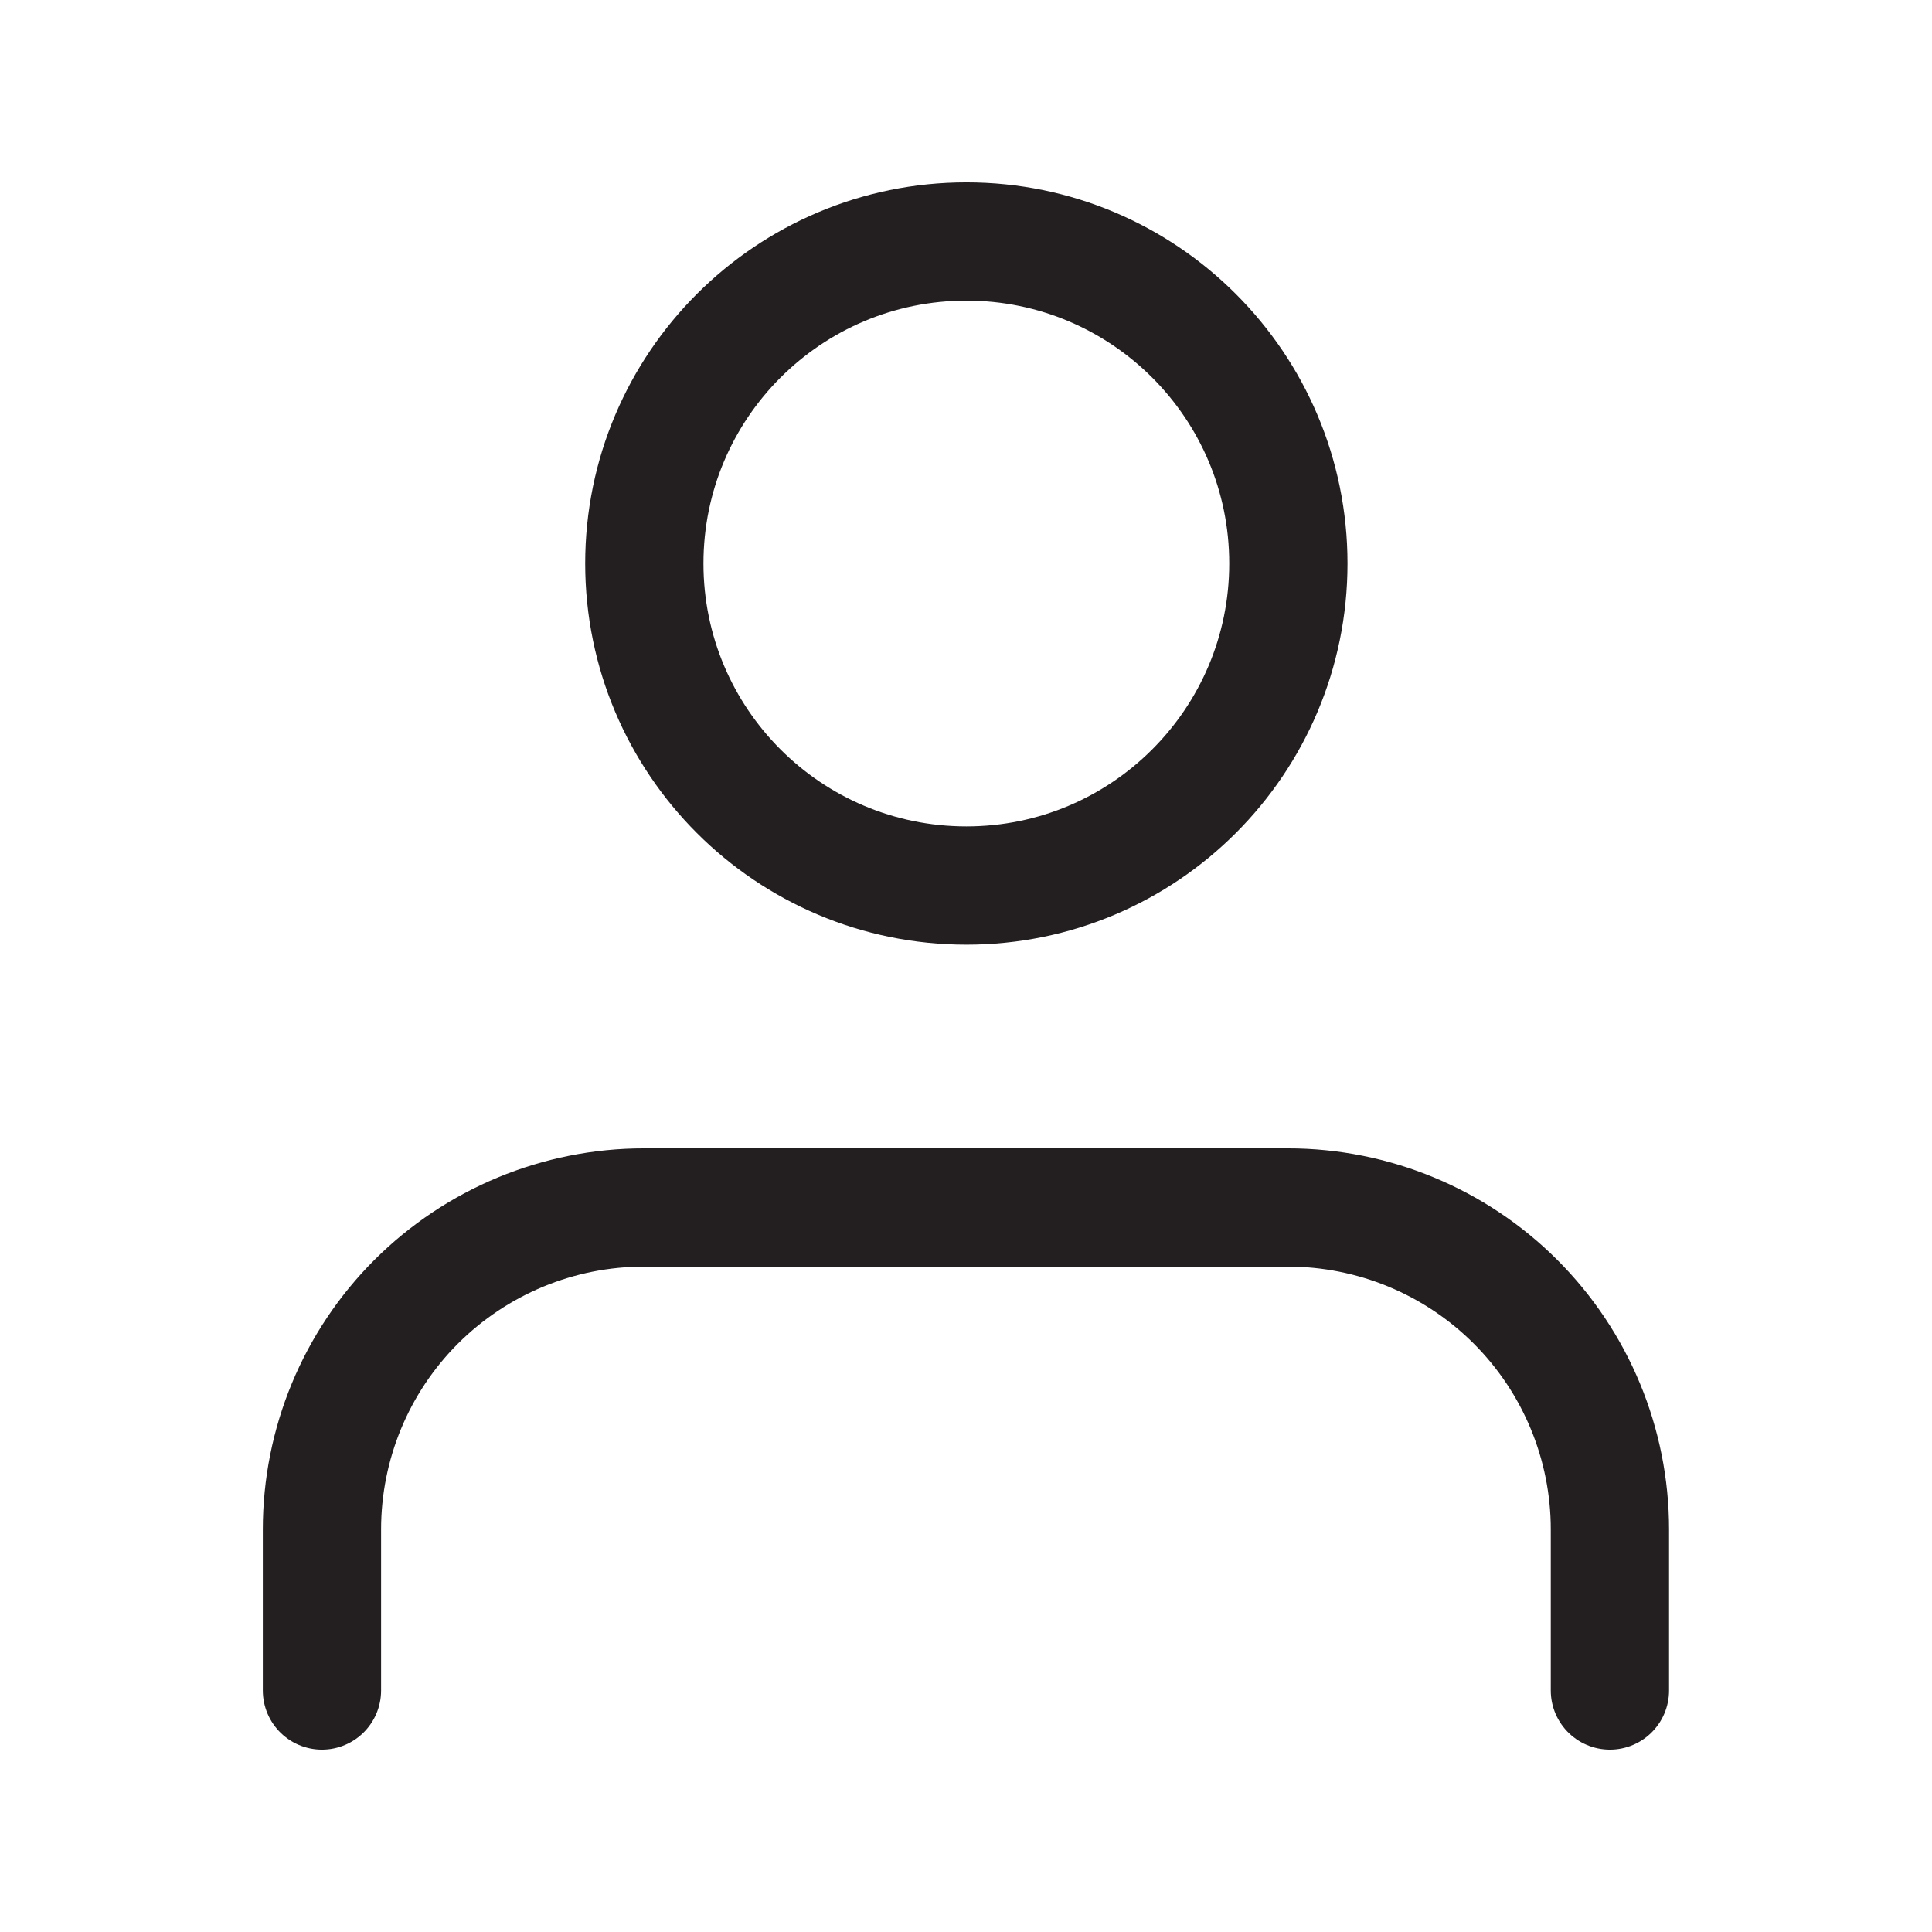 <svg width="14" height="14" viewBox="0 0 14 14" fill="none" xmlns="http://www.w3.org/2000/svg">
<path d="M11.666 12.25V11.083C11.666 10.464 11.42 9.871 10.982 9.433C10.545 8.996 9.951 8.75 9.333 8.75H4.666C4.047 8.75 3.454 8.996 3.016 9.433C2.578 9.871 2.333 10.464 2.333 11.083V12.25" stroke="#231F20" stroke-width="0.857" stroke-linecap="round" stroke-linejoin="round"/>
<path d="M7.003 6.417C8.291 6.417 9.336 5.372 9.336 4.083C9.336 2.795 8.291 1.75 7.003 1.75C5.714 1.75 4.669 2.795 4.669 4.083C4.669 5.372 5.714 6.417 7.003 6.417Z" stroke="#231F20" stroke-width="0.857" stroke-linecap="round" stroke-linejoin="round"/>
</svg>
